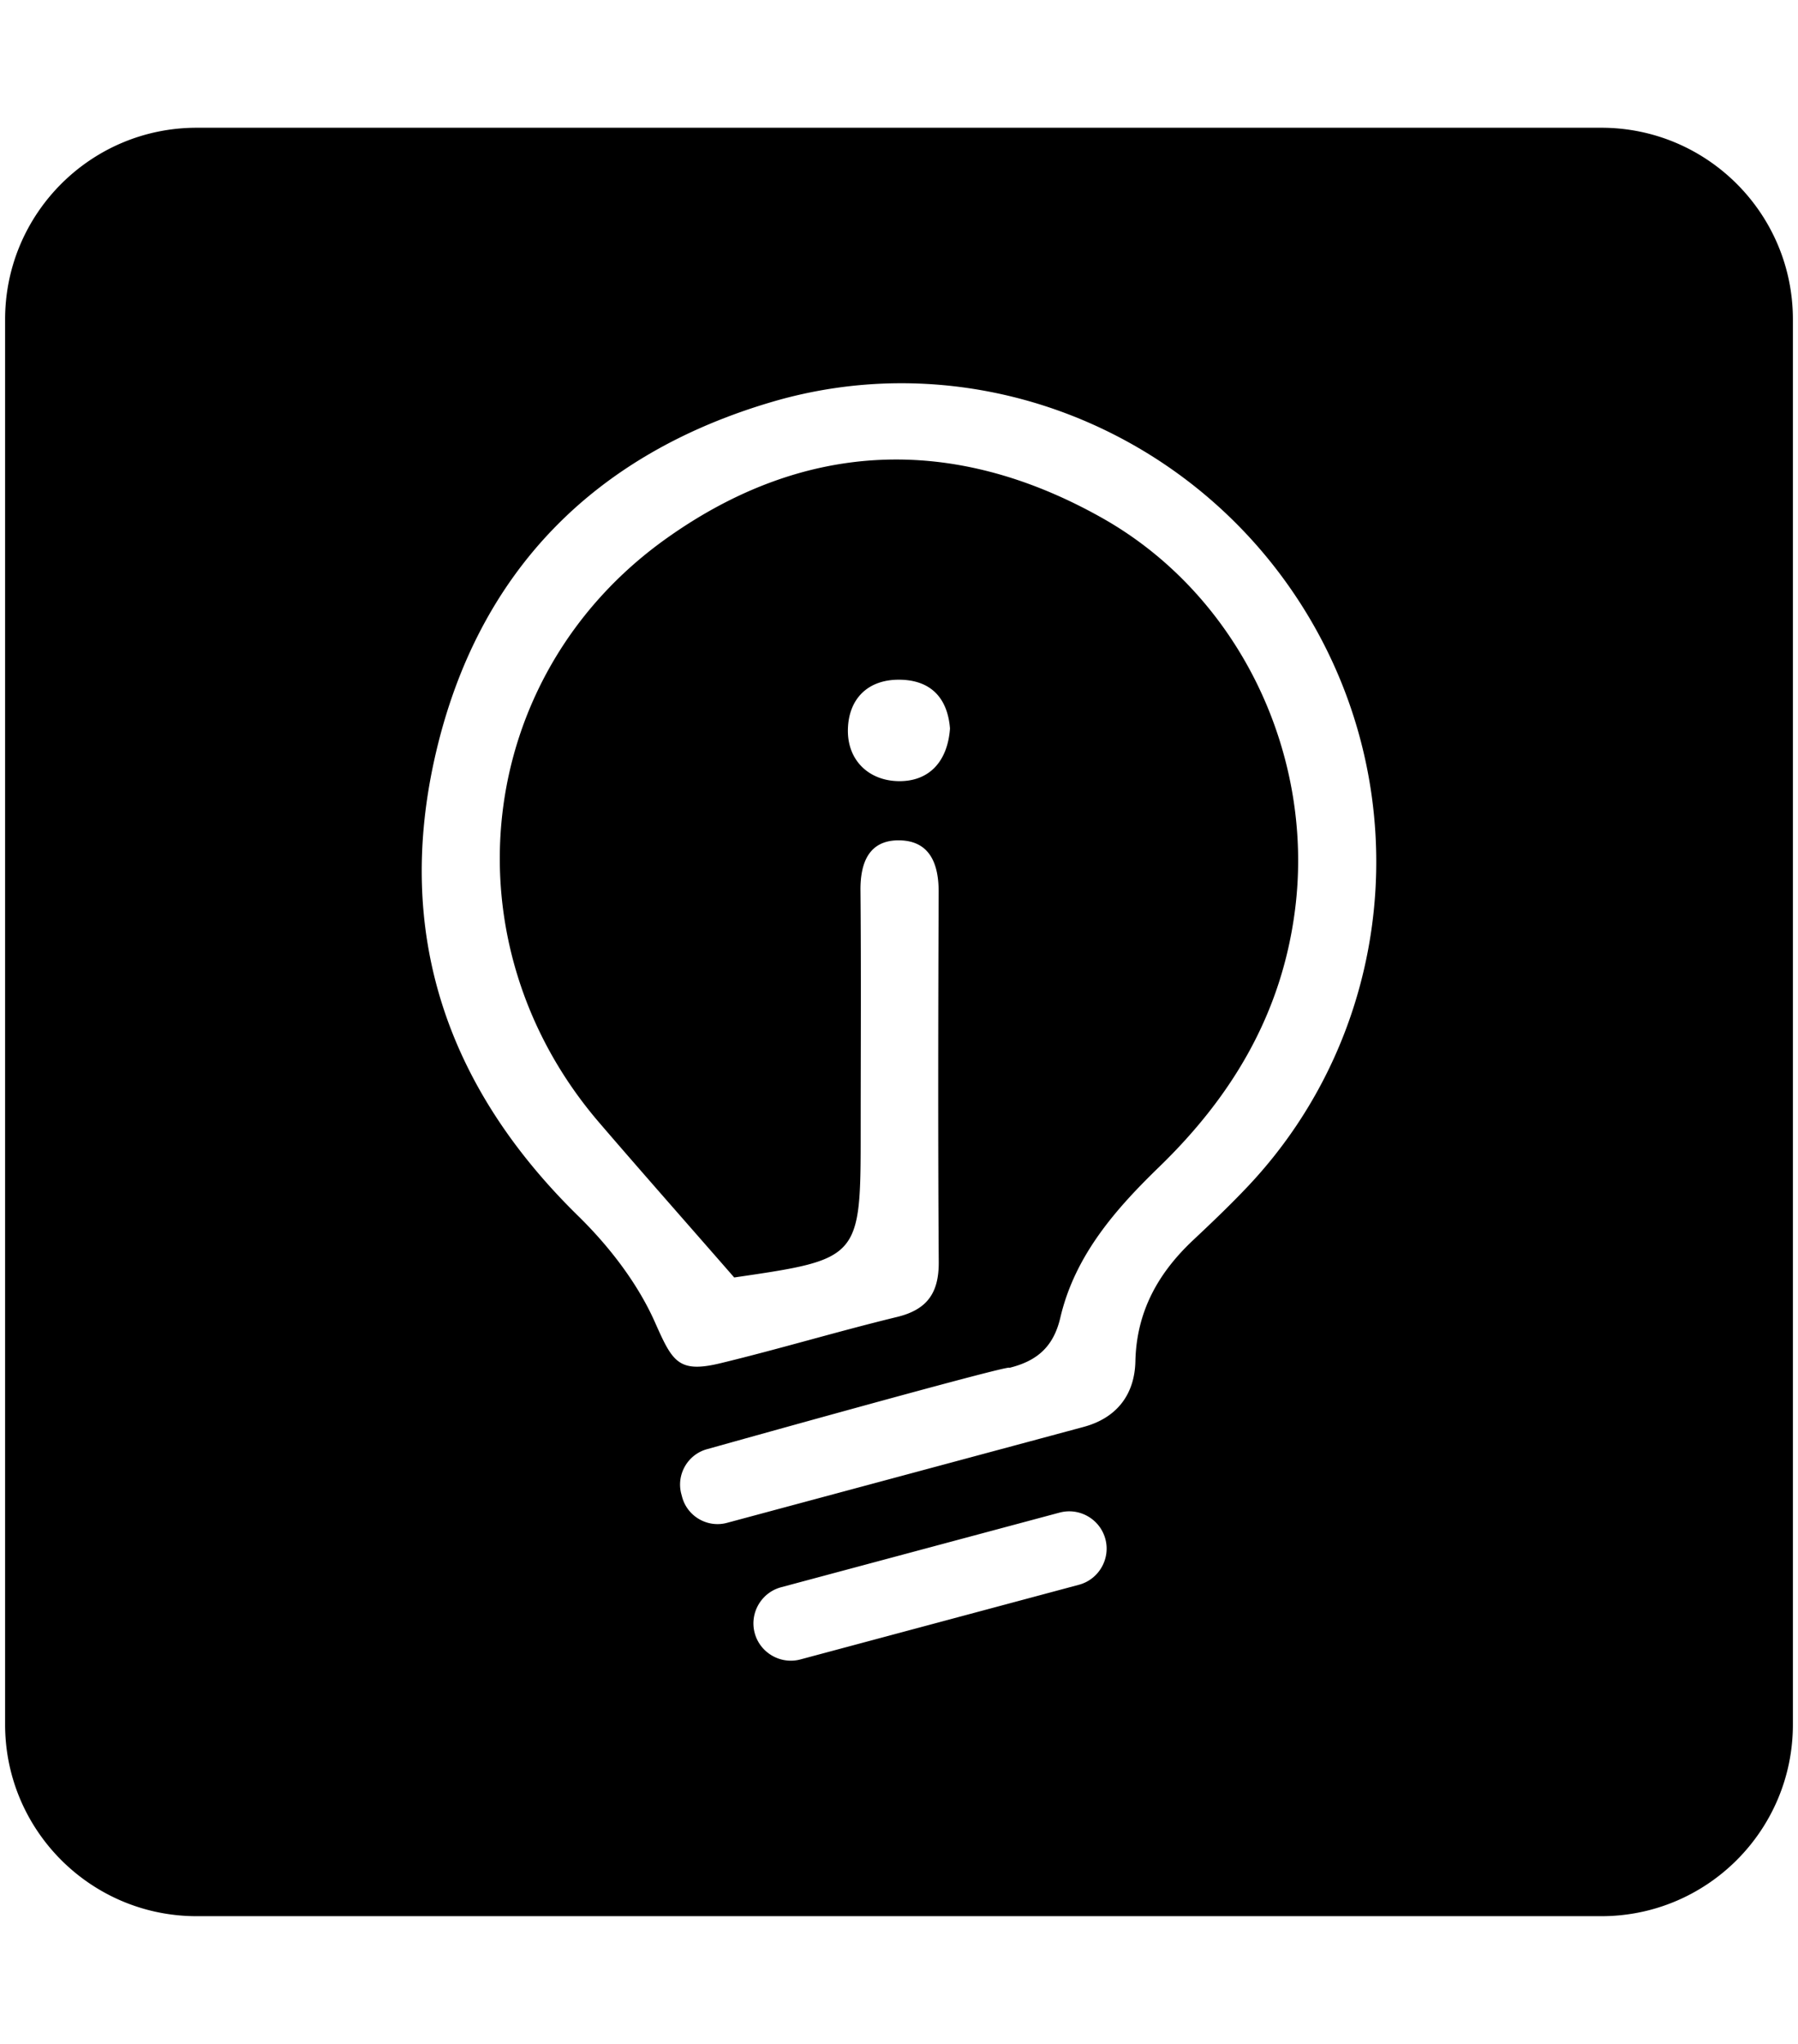 <svg xmlns="http://www.w3.org/2000/svg" width="0.88em" height="1em" viewBox="0 0 448 512"><path fill="currentColor" d="M48 32C21.5 32 0 53.5 0 80v352c0 26.5 21.5 48 48 48h352c26.5 0 48-21.5 48-48V80c0-26.5-21.5-48-48-48zm175.766 64.004c40.952-.298 80.367 21.271 102.492 57.814c27.754 45.843 21.731 104.582-14.77 143.295c-4.422 4.689-9.101 9.144-13.8 13.56c-8.778 8.248-14.173 17.912-14.452 30.325c-.186 8.316-4.64 14.142-12.824 16.4c-1.159.329-89.53 24.077-89.53 24.077c-4.872 1.305-9.926-1.615-11.232-6.487l-.2-.752c-1.306-4.872 1.613-9.927 6.486-11.232c0 0 77.017-21.58 75.705-20.36c7.023-1.73 11.089-5.327 12.787-12.578c3.63-15.502 13.712-27.044 24.777-37.765c18.335-17.764 30.695-38.427 34.024-64.315c4.982-38.752-13.814-78.812-48.366-98.256c-37.21-20.94-74.534-19.56-109.277 5.24c-48.361 34.52-55.448 101.169-16.7 146.255c10.797 12.562 21.769 24.973 33.817 38.779c31.695-4.632 31.694-4.632 31.695-36.865c.002-20.037.124-40.076-.052-60.112c-.064-7.131 2.269-12.698 9.888-12.521c7.527.175 9.725 5.934 9.7 12.93c-.112 30.904-.18 61.81.023 92.714c.05 7.658-2.836 11.897-10.432 13.743c-14.816 3.599-29.436 8.004-44.255 11.59c-10.671 2.582-12.075-.493-16.456-10.329c-4.37-9.812-11.496-19.008-19.248-26.6c-33.05-32.37-46.109-71.022-35.617-115.96c10.6-45.4 39.751-74.924 84.461-87.987a114.7 114.7 0 0 1 31.356-4.603m.396 74.262c8.052.086 12.043 4.844 12.617 12.228c-.625 8.508-5.436 13.303-12.908 13.182c-7.44-.12-12.854-5.219-12.676-12.983c.174-7.554 4.91-12.515 12.967-12.427m42.879 208.324c3.982.165 7.59 2.887 8.672 6.928c1.333 4.972-1.645 10.13-6.617 11.462L199.3 415.682c-4.973 1.332-10.13-1.645-11.463-6.618c-1.332-4.972 1.645-10.13 6.617-11.462L264.25 378.9a9.3 9.3 0 0 1 2.791-.31"/></svg>